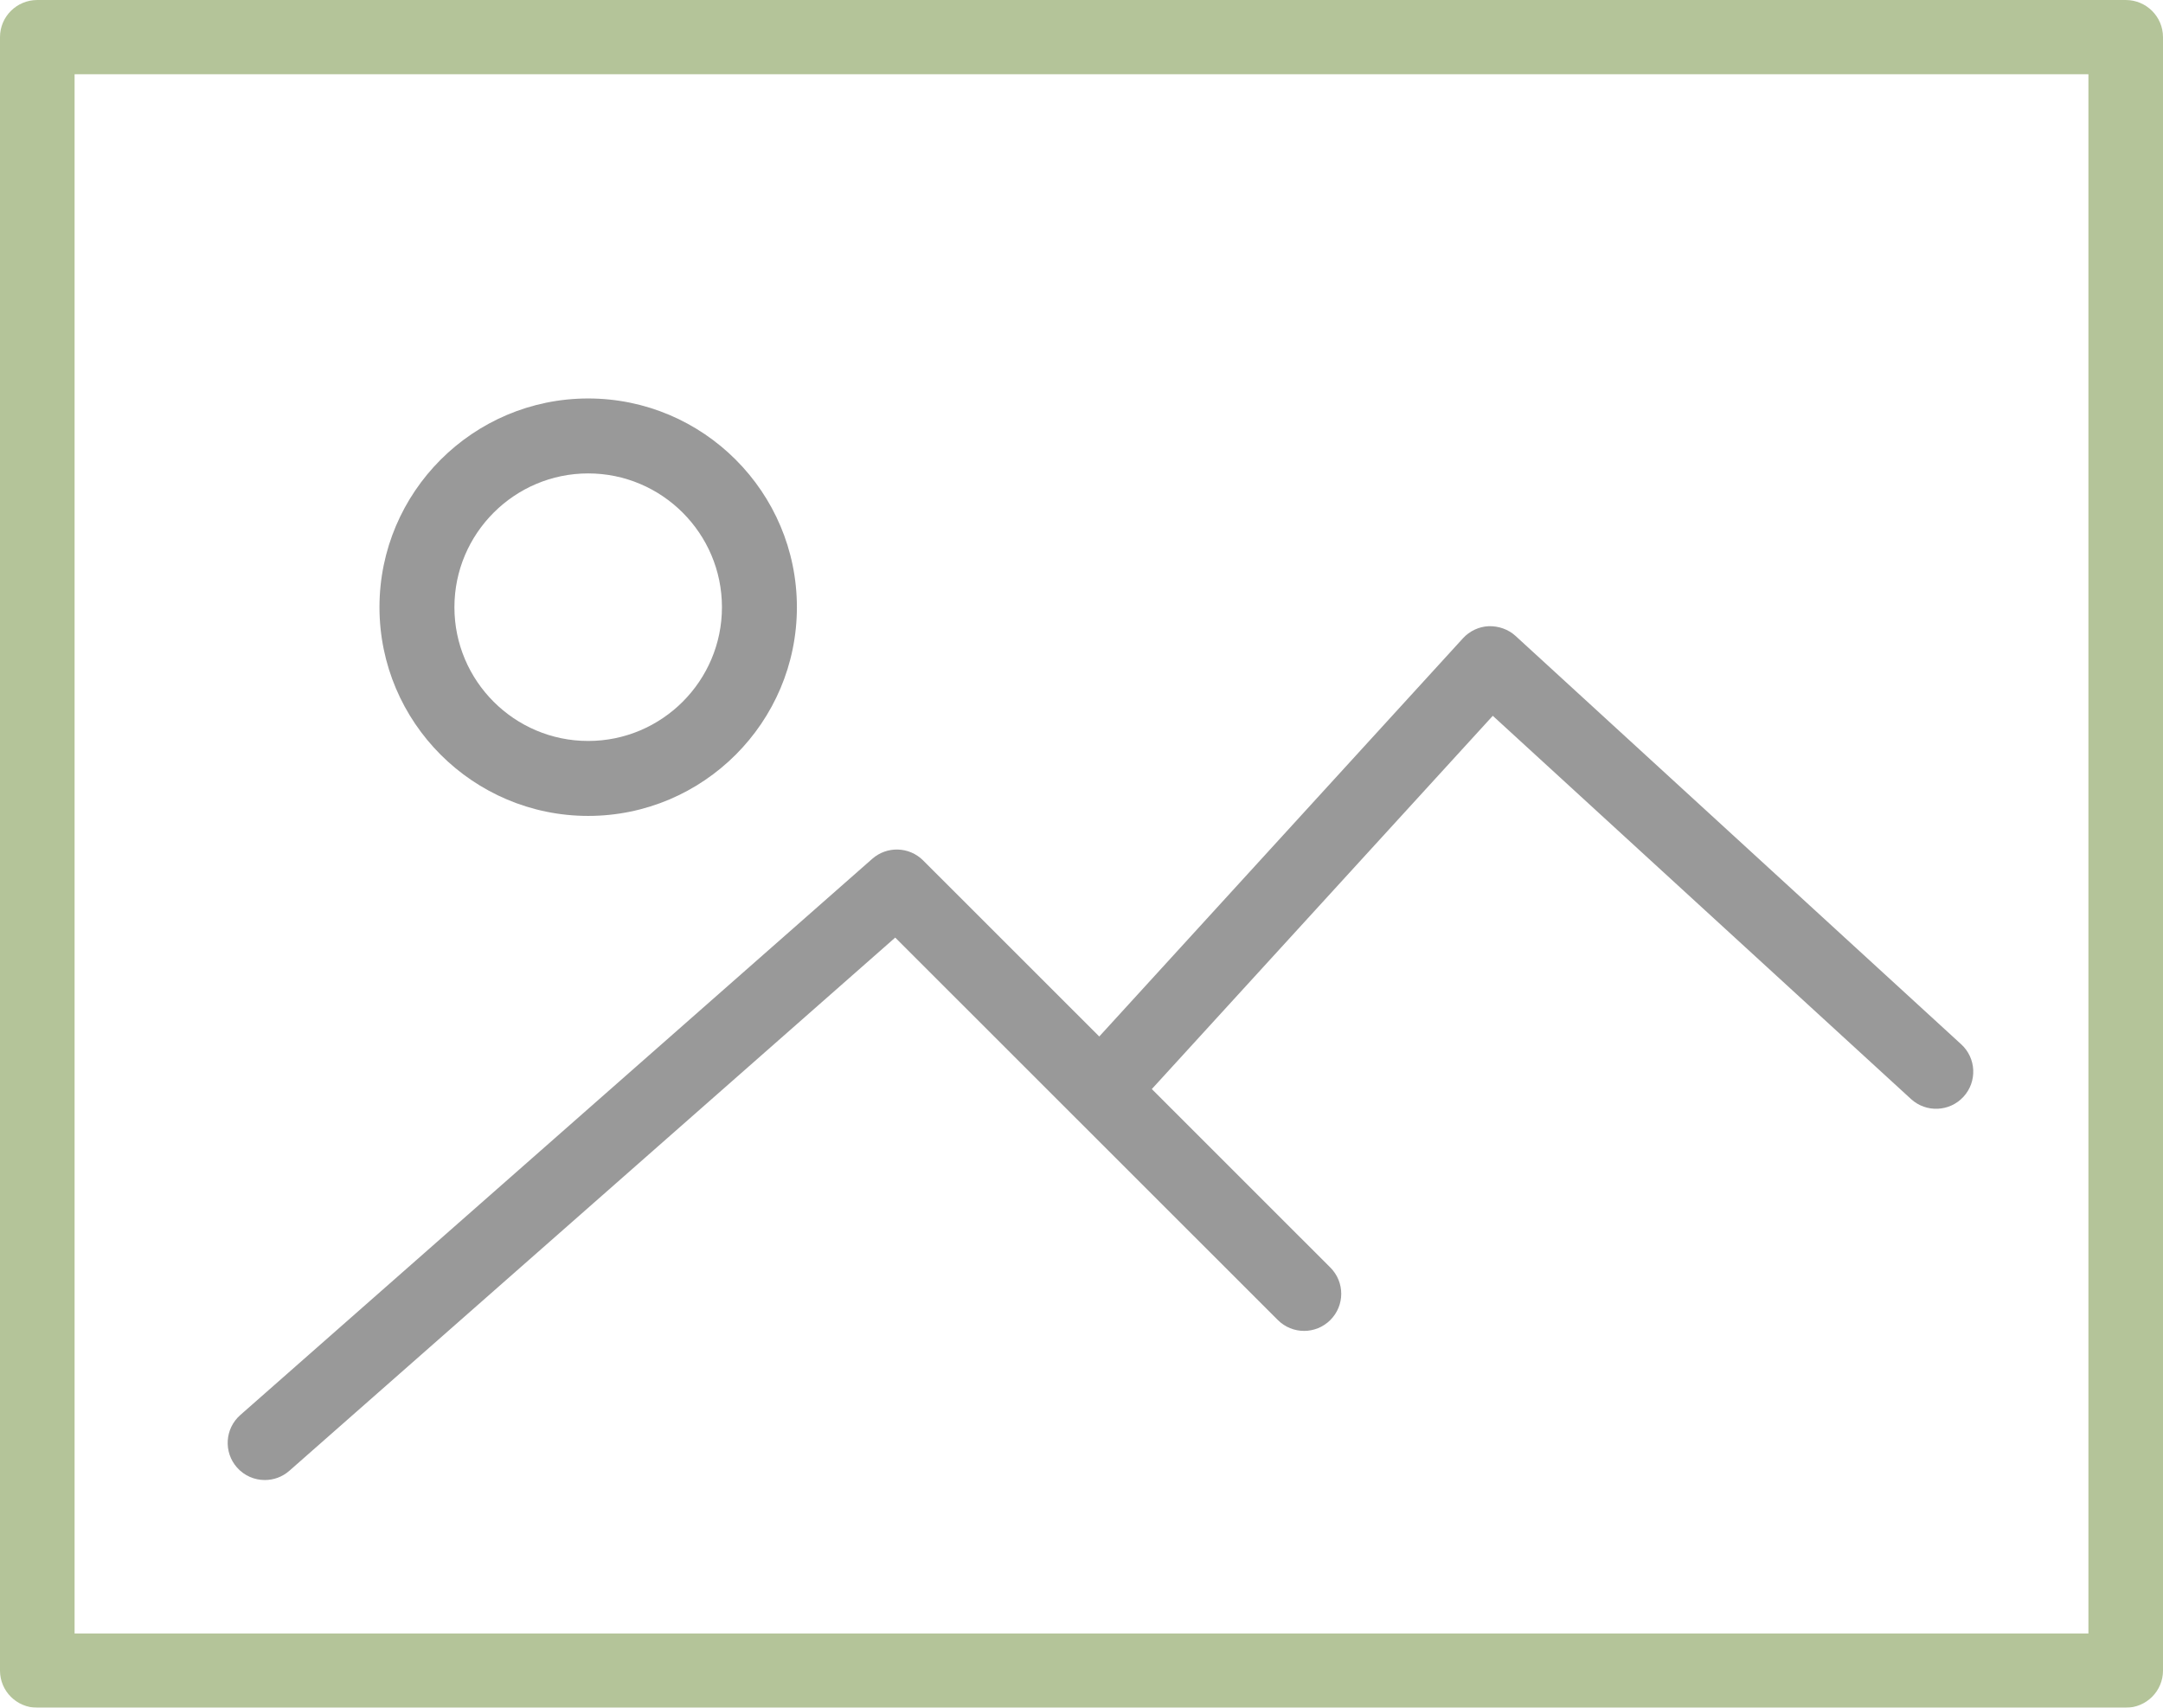 <svg xmlns="http://www.w3.org/2000/svg" width="114" height="90" viewBox="0 0 114 90">
  <g fill="none" opacity=".399">
    <path fill="#436B00" d="M112.034,0 L1.966,0 C0.881,0 0,0.875 0,1.957 L0,88.043 C0,89.125 0.881,90 1.966,90 L112.034,90 C113.119,90 114,89.125 114,88.043 L114,1.957 C114,0.875 113.119,0 112.034,0 Z M110.069,86.087 L3.931,86.087 L3.931,3.913 L110.069,3.913 L110.069,86.087 Z"/>
    <path fill="#000" d="M31 43C37.066 43 42 38.066 42 32.002 42 25.934 37.066 21 31 21 24.934 21 20 25.934 20 32 20 38.066 24.934 43 31 43zM31 24.95C34.887 24.95 38.05 28.115 38.05 32 38.05 35.885 34.887 39.05 31 39.05 27.113 39.05 23.95 35.887 23.95 32.002 23.95 28.117 27.113 24.95 31 24.95zM13.958 78C14.417 78 14.878 77.84 15.25 77.513L47.182 49.412 67.347 69.567C68.113 70.332 69.35 70.332 70.115 69.567 70.881 68.802 70.881 67.566 70.115 66.801L60.706 57.395 78.677 37.724 100.72 57.922C101.516 58.651 102.755 58.597 103.486 57.8 104.216 57.004 104.163 55.765 103.364 55.036L79.875 33.513C79.491 33.163 78.98 32.989 78.466 33.001 77.947 33.024 77.458 33.253 77.107 33.636L57.936 54.625 48.652 45.345C47.92 44.615 46.749 44.578 45.974 45.259L12.665 74.574C11.852 75.288 11.774 76.525 12.488 77.337 12.876 77.777 13.416 78 13.958 78z"/>
  </g>
</svg>
